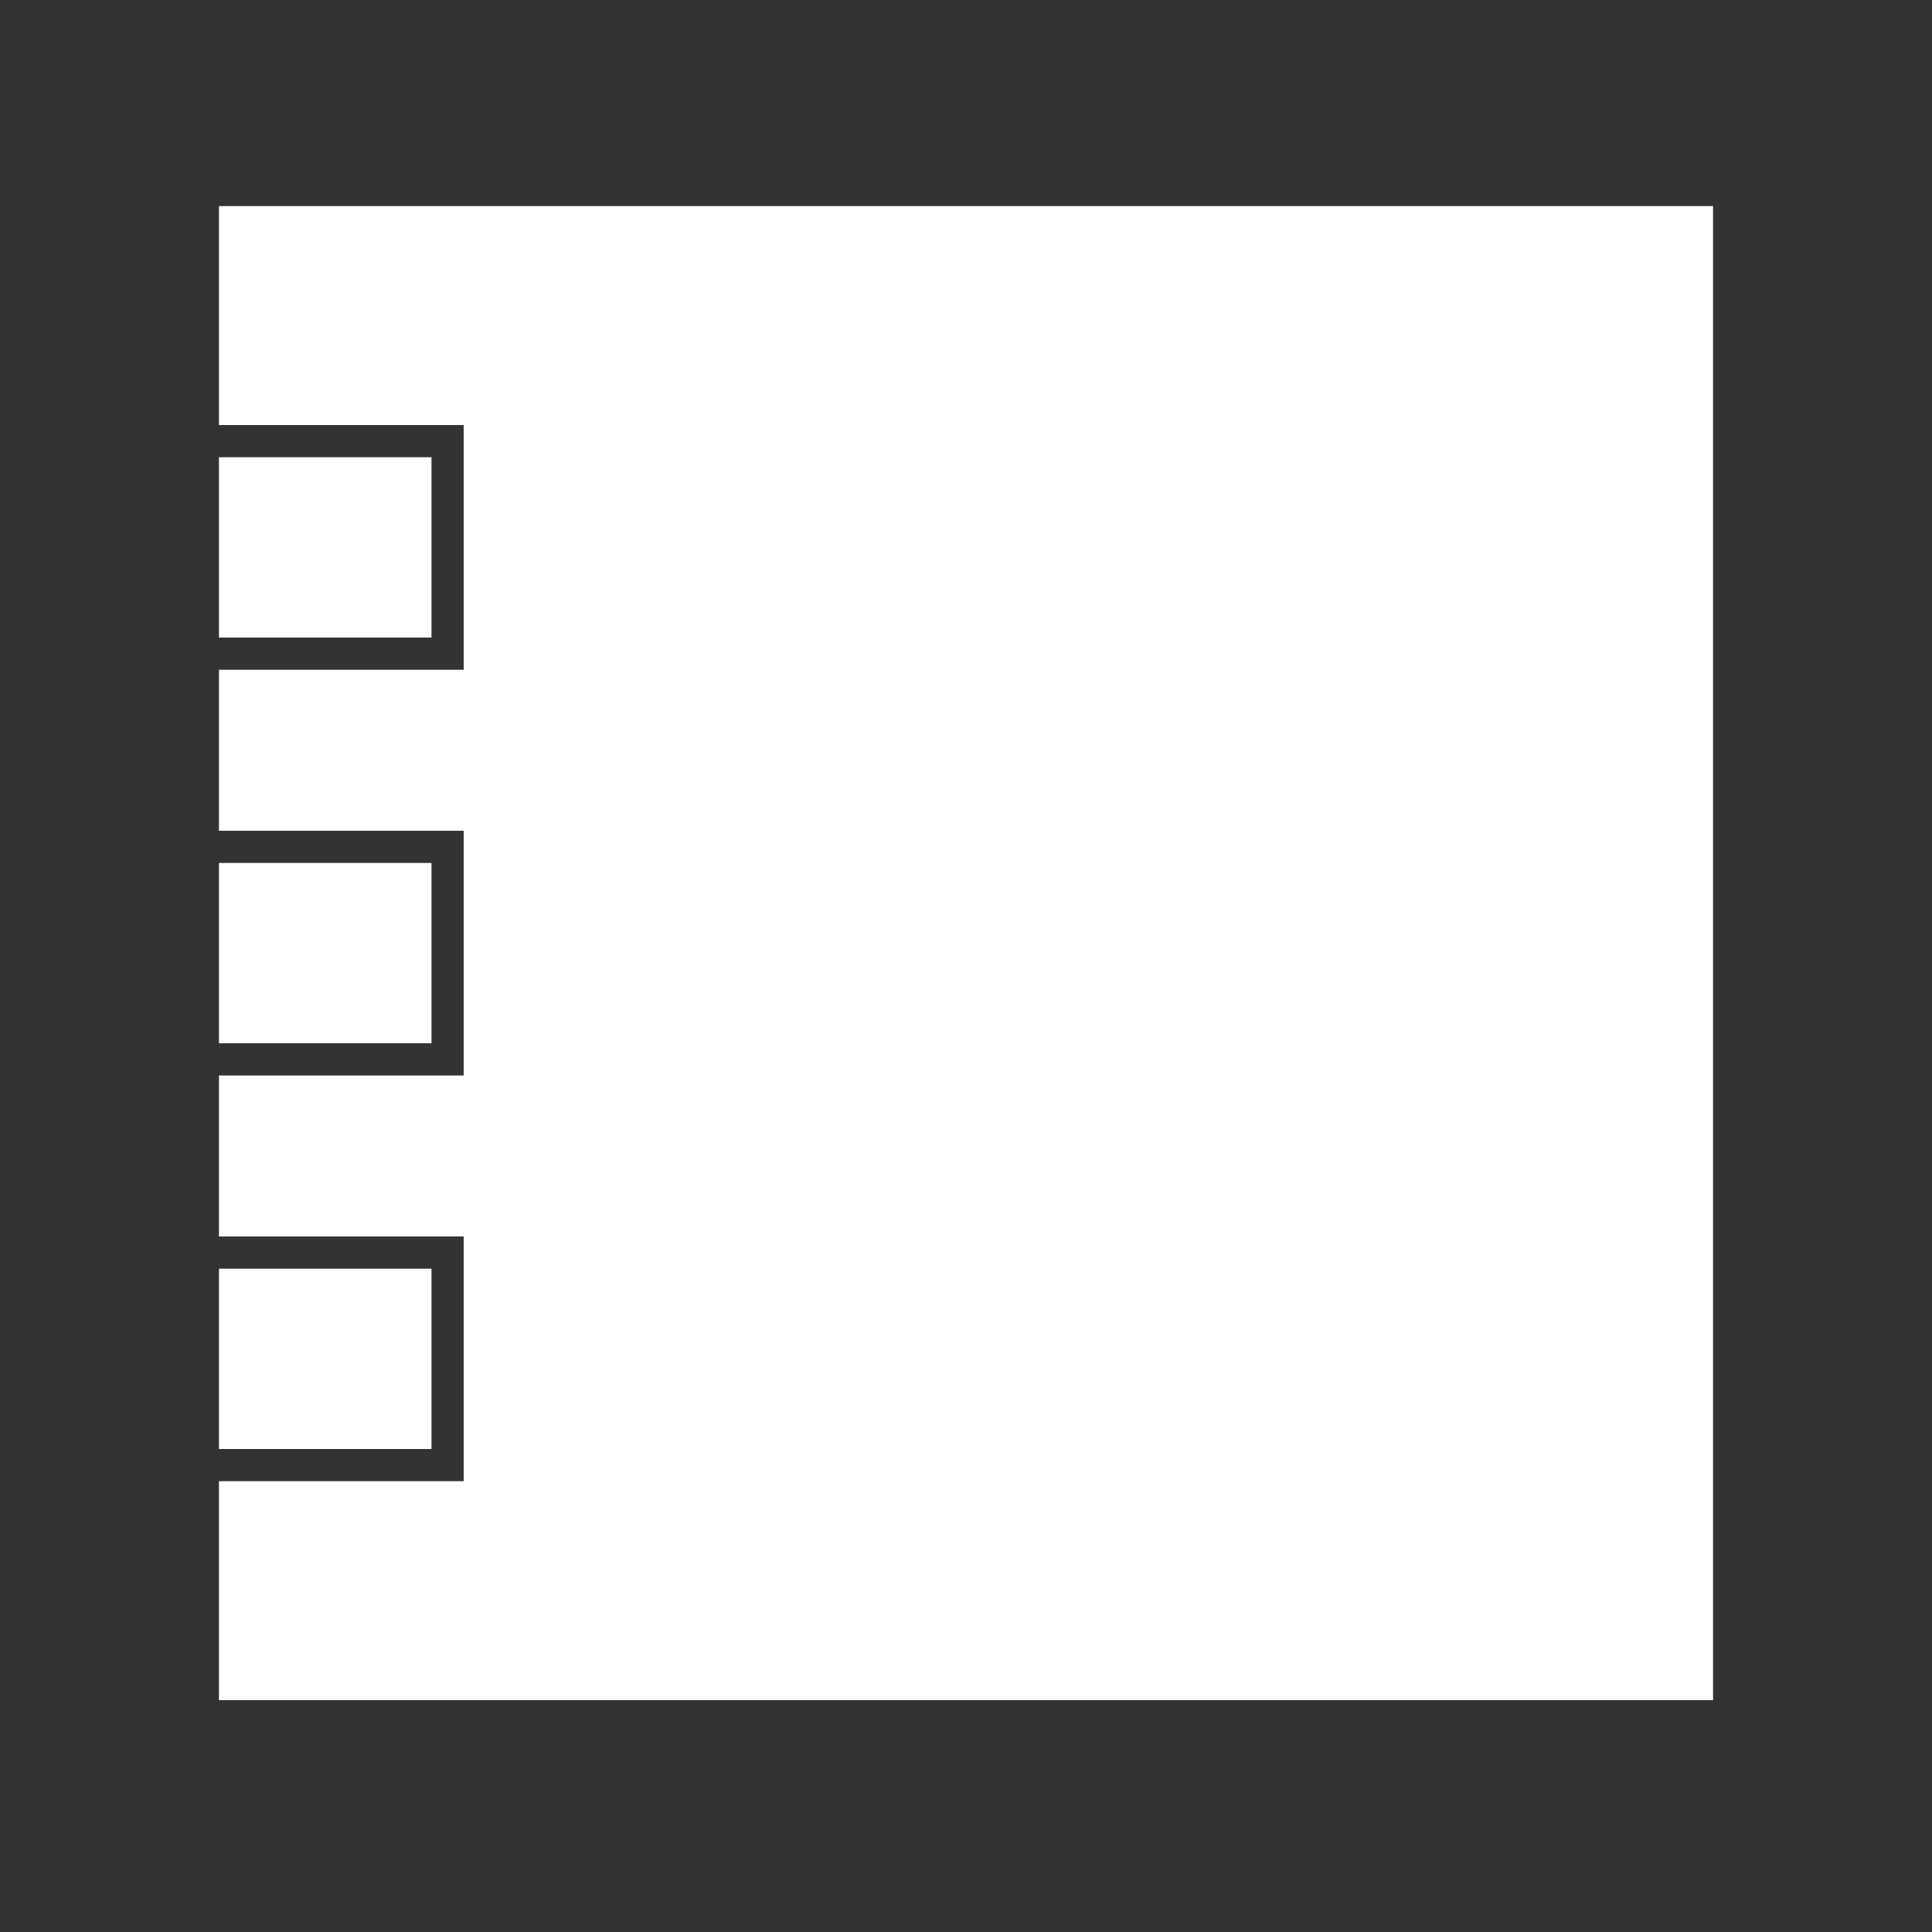<?xml version="1.0" encoding="utf-8"?>
<!-- Generator: Adobe Illustrator 23.0.1, SVG Export Plug-In . SVG Version: 6.00 Build 0)  -->
<svg version="1.1" id="Layer_4" xmlns="http://www.w3.org/2000/svg" xmlns:xlink="http://www.w3.org/1999/xlink" x="0px" y="0px"
	 viewBox="0 0 300 300" style="enable-background:new 0 0 300 300;" xml:space="preserve">
<rect x="0" y="0" width="300" height="300" fill="#333333" stroke="none"/>
<style type="text/css">
	.st0{fill:#FFFFFF;}
	@keyframes flickerAnimation {
		0%   { opacity:1; }
		50%  { opacity:0; }
		100% { opacity:1; }
	}
	@-o-keyframes flickerAnimation{
		0%   { opacity:1; }
		50%  { opacity:0; }
		100% { opacity:1; }
	}
	@-moz-keyframes flickerAnimation{
		0%   { opacity:1; }
		50%  { opacity:0; }
		100% { opacity:1; }
	}
	@-webkit-keyframes flickerAnimation{
		0%   { opacity:1; }
		50%  { opacity:0; }
		100% { opacity:1; }
	}
	.animate-flicker {
		 -webkit-animation: flickerAnimation 5s;
		 -moz-animation: flickerAnimation 5s;
		 -o-animation: flickerAnimation 5s;
			animation: flickerAnimation 5s;
			animation-iteration-count:3;
			animation-play-state:paused;
	}
	.animate-flicker1 {
		 -webkit-animation: flickerAnimation 5s;
		 -moz-animation: flickerAnimation 5s;
		 -o-animation: flickerAnimation 5s;
			animation: flickerAnimation 5s;
			animation-iteration-count:3;
			animation-delay:.5s;
			animation-play-state:paused;
	}
	.animate-flicker2 {
		 -webkit-animation: flickerAnimation 5s;
		 -moz-animation: flickerAnimation 5s;
		 -o-animation: flickerAnimation 5s;
			animation: flickerAnimation 5s;
			animation-iteration-count:3;
			animation-delay:.75s;
			animation-play-state:paused;
	}
	#Layer_4:hover > g rect.animate-flicker {
	   -webkit-animation: flickerAnimation 2s;
	   -moz-animation: flickerAnimation 2s;
	   -o-animation: flickerAnimation 2s;
	    animation: flickerAnimation 2s;
			animation-iteration-count:infinite;
	}
	#Layer_4:hover > g rect.animate-flicker1 {
	   -webkit-animation: flickerAnimation 2s;
	   -moz-animation: flickerAnimation 2s;
	   -o-animation: flickerAnimation 2s;
	    animation: flickerAnimation 2s;
			animation-iteration-count:infinite;
			animation-delay:.25s;
	}
	#Layer_4:hover > g rect.animate-flicker2 {
	   -webkit-animation: flickerAnimation 2s;
	   -moz-animation: flickerAnimation 2s;
	   -o-animation: flickerAnimation 2s;
	    animation: flickerAnimation 2s;
			animation-iteration-count:infinite;
			animation-delay:.5s;
	}
</style>
<g>
	<polygon class="st0" points="34,32 34,66 72,66 72,104 34,104 34,129 72,129 72,167 34,167 34,192 72,192 72,230 34,230 34,264
		266,264 266,32 	"/>
	<rect x="34" y="71" class="st0 b animate-flicker" width="33" height="28"/>
	<rect x="34" y="134" class="st0 b animate-flicker1" width="33" height="28"/>
	<rect x="34" y="197" class="st0 b animate-flicker2" width="33" height="28"/>
</g>
</svg>
